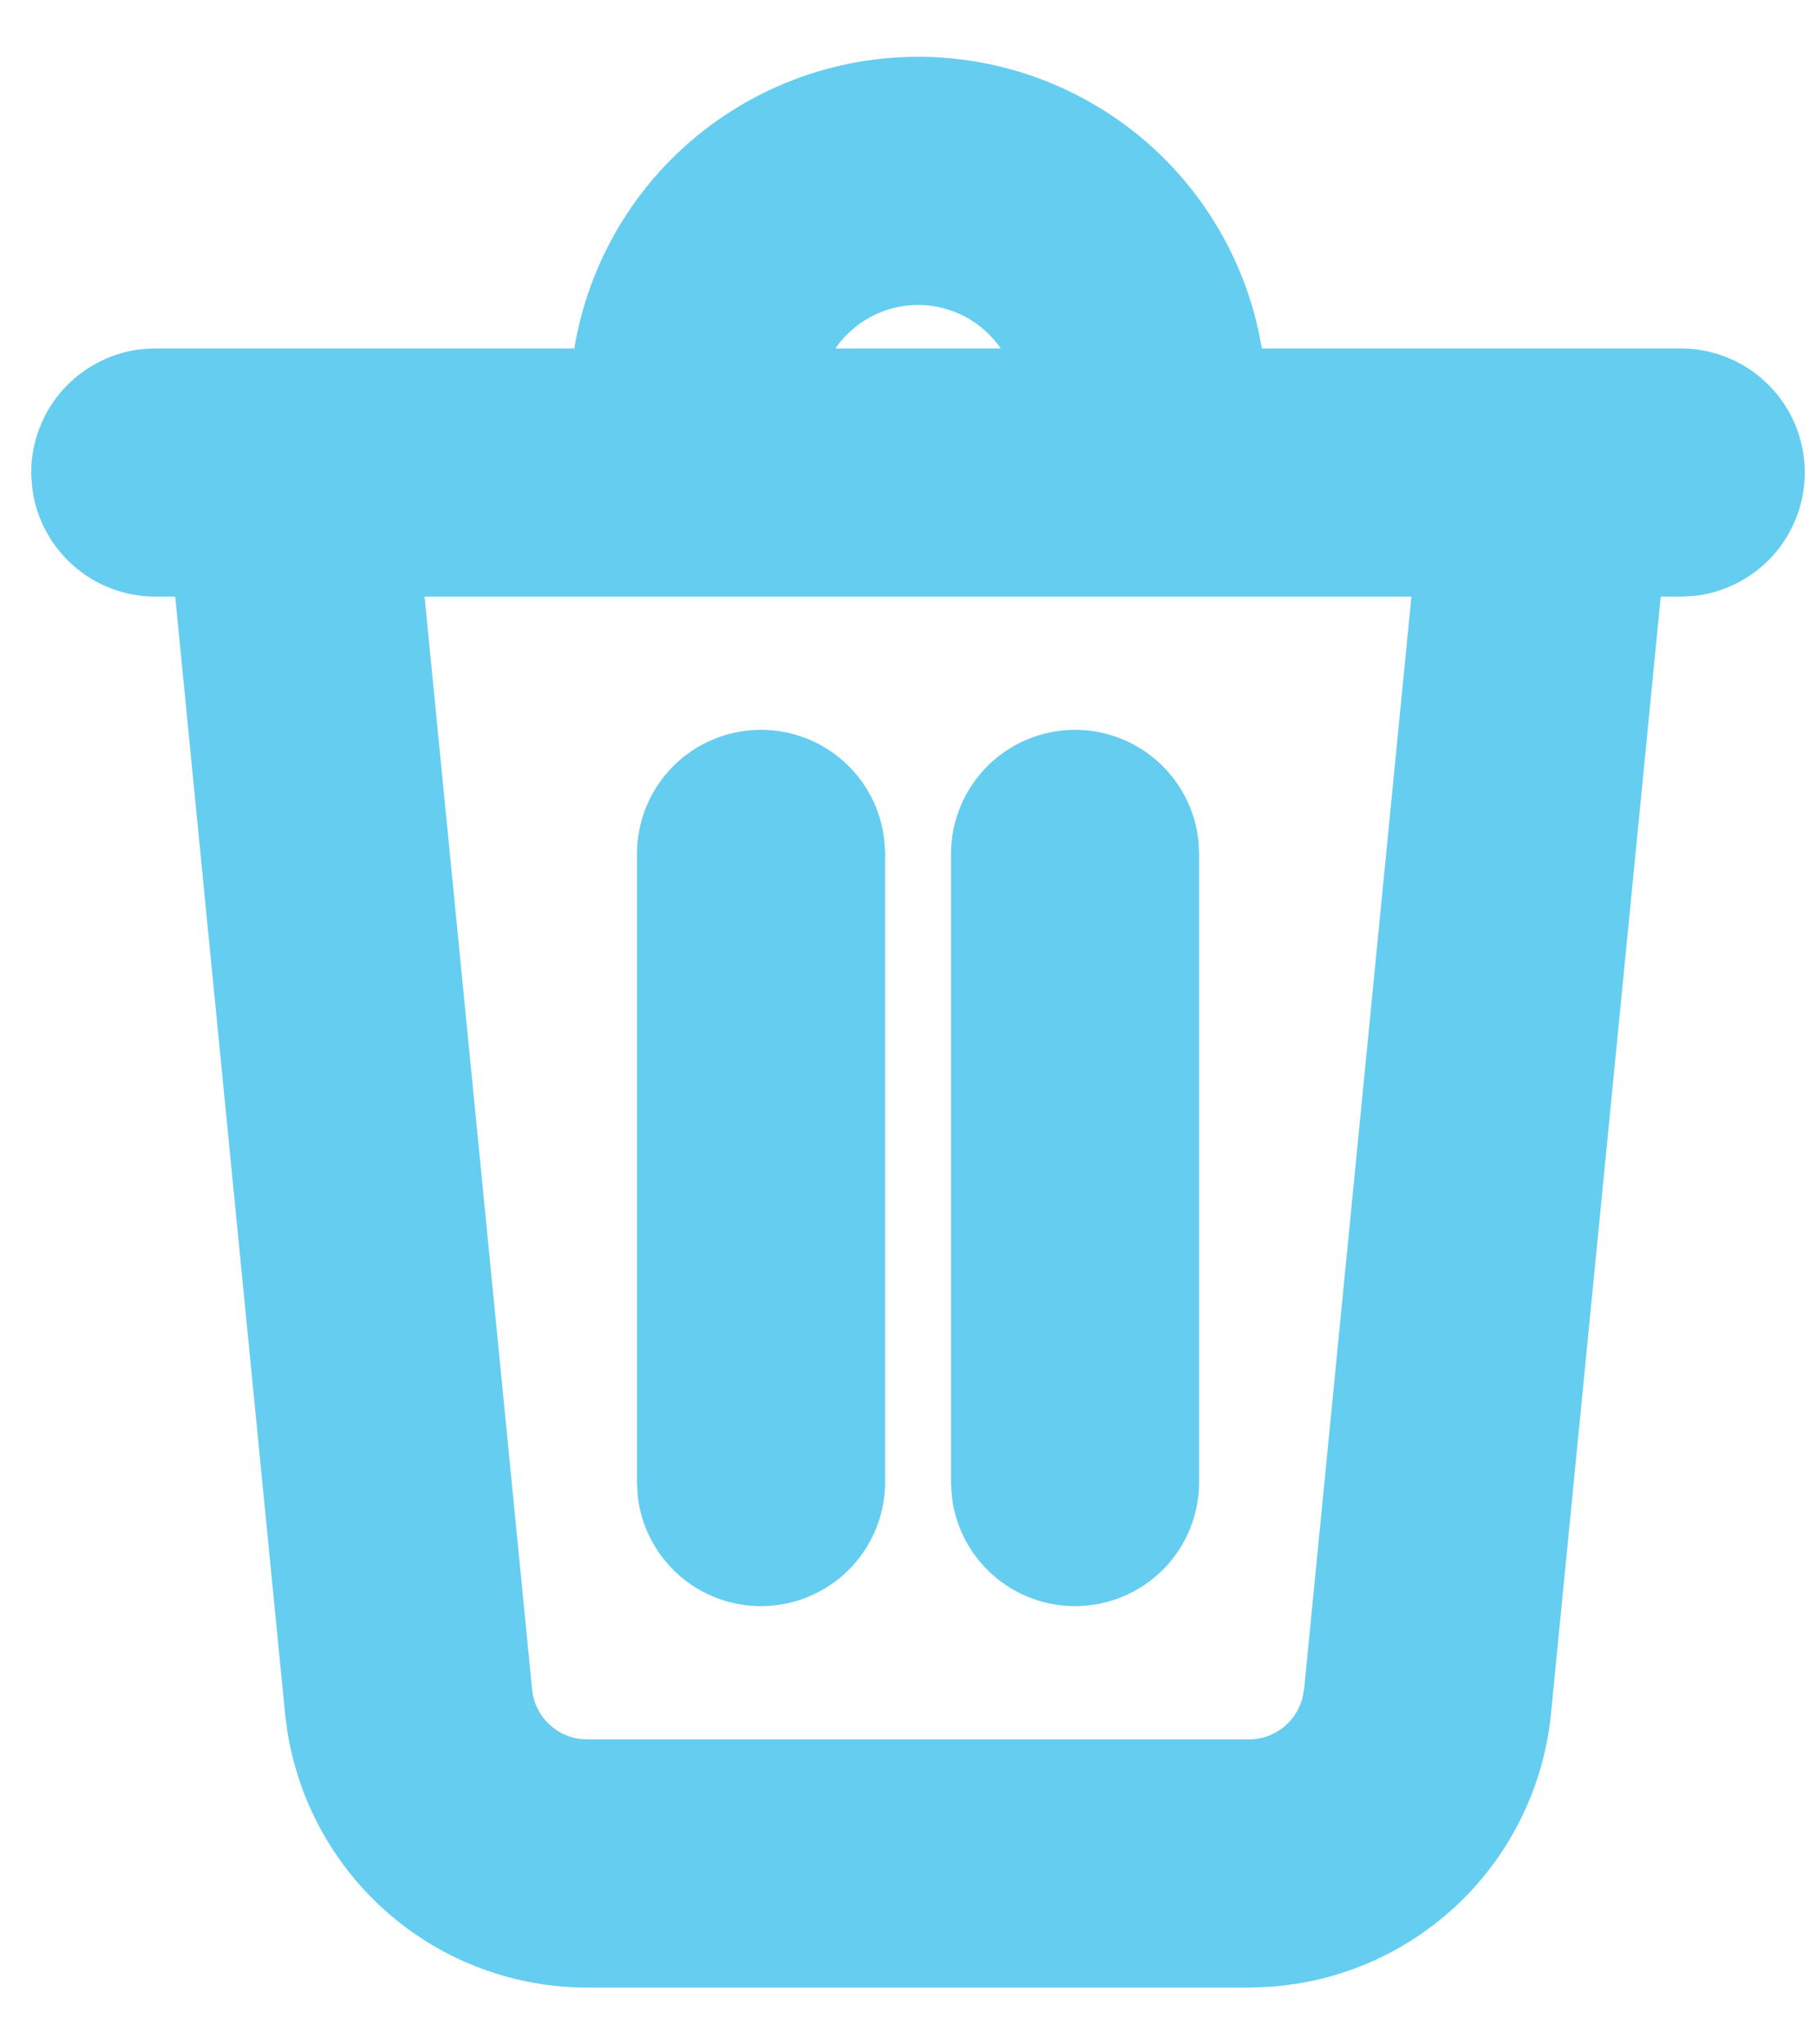 <svg width="16" height="18" viewBox="0 0 16 18" fill="none" xmlns="http://www.w3.org/2000/svg">
<path d="M8.084 1C8.74 1 9.371 1.251 9.848 1.701C10.325 2.152 10.611 2.768 10.648 3.423L10.652 3.568H14.8C14.95 3.568 15.095 3.625 15.204 3.727C15.314 3.83 15.381 3.97 15.391 4.12C15.401 4.27 15.354 4.418 15.26 4.534C15.165 4.651 15.029 4.727 14.881 4.748L14.8 4.753H14.171L13.16 15.04C13.109 15.553 12.878 16.032 12.507 16.39C12.136 16.748 11.651 16.962 11.136 16.995L10.997 17H5.171C4.655 17 4.156 16.817 3.764 16.483C3.371 16.149 3.11 15.686 3.026 15.177L3.008 15.04L1.996 4.753H1.368C1.225 4.753 1.086 4.701 0.979 4.607C0.871 4.513 0.8 4.383 0.781 4.241L0.775 4.16C0.775 4.017 0.827 3.879 0.921 3.771C1.016 3.663 1.146 3.593 1.287 3.573L1.368 3.568H5.516C5.516 2.887 5.787 2.234 6.268 1.752C6.75 1.271 7.403 1 8.084 1ZM12.98 4.753H3.187L4.188 14.924C4.21 15.15 4.31 15.363 4.471 15.524C4.632 15.686 4.844 15.787 5.071 15.81L5.171 15.815H10.997C11.471 15.815 11.873 15.479 11.965 15.023L11.981 14.924L12.98 4.753ZM9.467 6.926C9.61 6.926 9.748 6.978 9.856 7.072C9.964 7.166 10.034 7.296 10.054 7.438L10.059 7.519V13.049C10.059 13.2 10.002 13.344 9.9 13.454C9.797 13.563 9.657 13.63 9.507 13.64C9.357 13.651 9.209 13.604 9.093 13.509C8.976 13.414 8.9 13.279 8.88 13.13L8.874 13.049V7.519C8.874 7.361 8.937 7.211 9.048 7.099C9.159 6.988 9.31 6.926 9.467 6.926ZM6.701 6.926C6.845 6.926 6.983 6.978 7.091 7.072C7.199 7.166 7.269 7.296 7.288 7.438L7.294 7.519V13.049C7.294 13.2 7.237 13.344 7.134 13.454C7.032 13.563 6.891 13.63 6.742 13.64C6.592 13.651 6.444 13.604 6.327 13.509C6.211 13.414 6.135 13.279 6.114 13.13L6.109 13.049V7.519C6.109 7.361 6.171 7.211 6.282 7.099C6.393 6.988 6.544 6.926 6.701 6.926ZM8.084 2.185C7.737 2.185 7.403 2.316 7.147 2.551C6.892 2.786 6.735 3.108 6.706 3.454L6.701 3.568H9.467C9.467 3.201 9.321 2.849 9.062 2.59C8.802 2.331 8.451 2.185 8.084 2.185Z" fill="#65CDF0" stroke="#65CDF0"/>
</svg>
